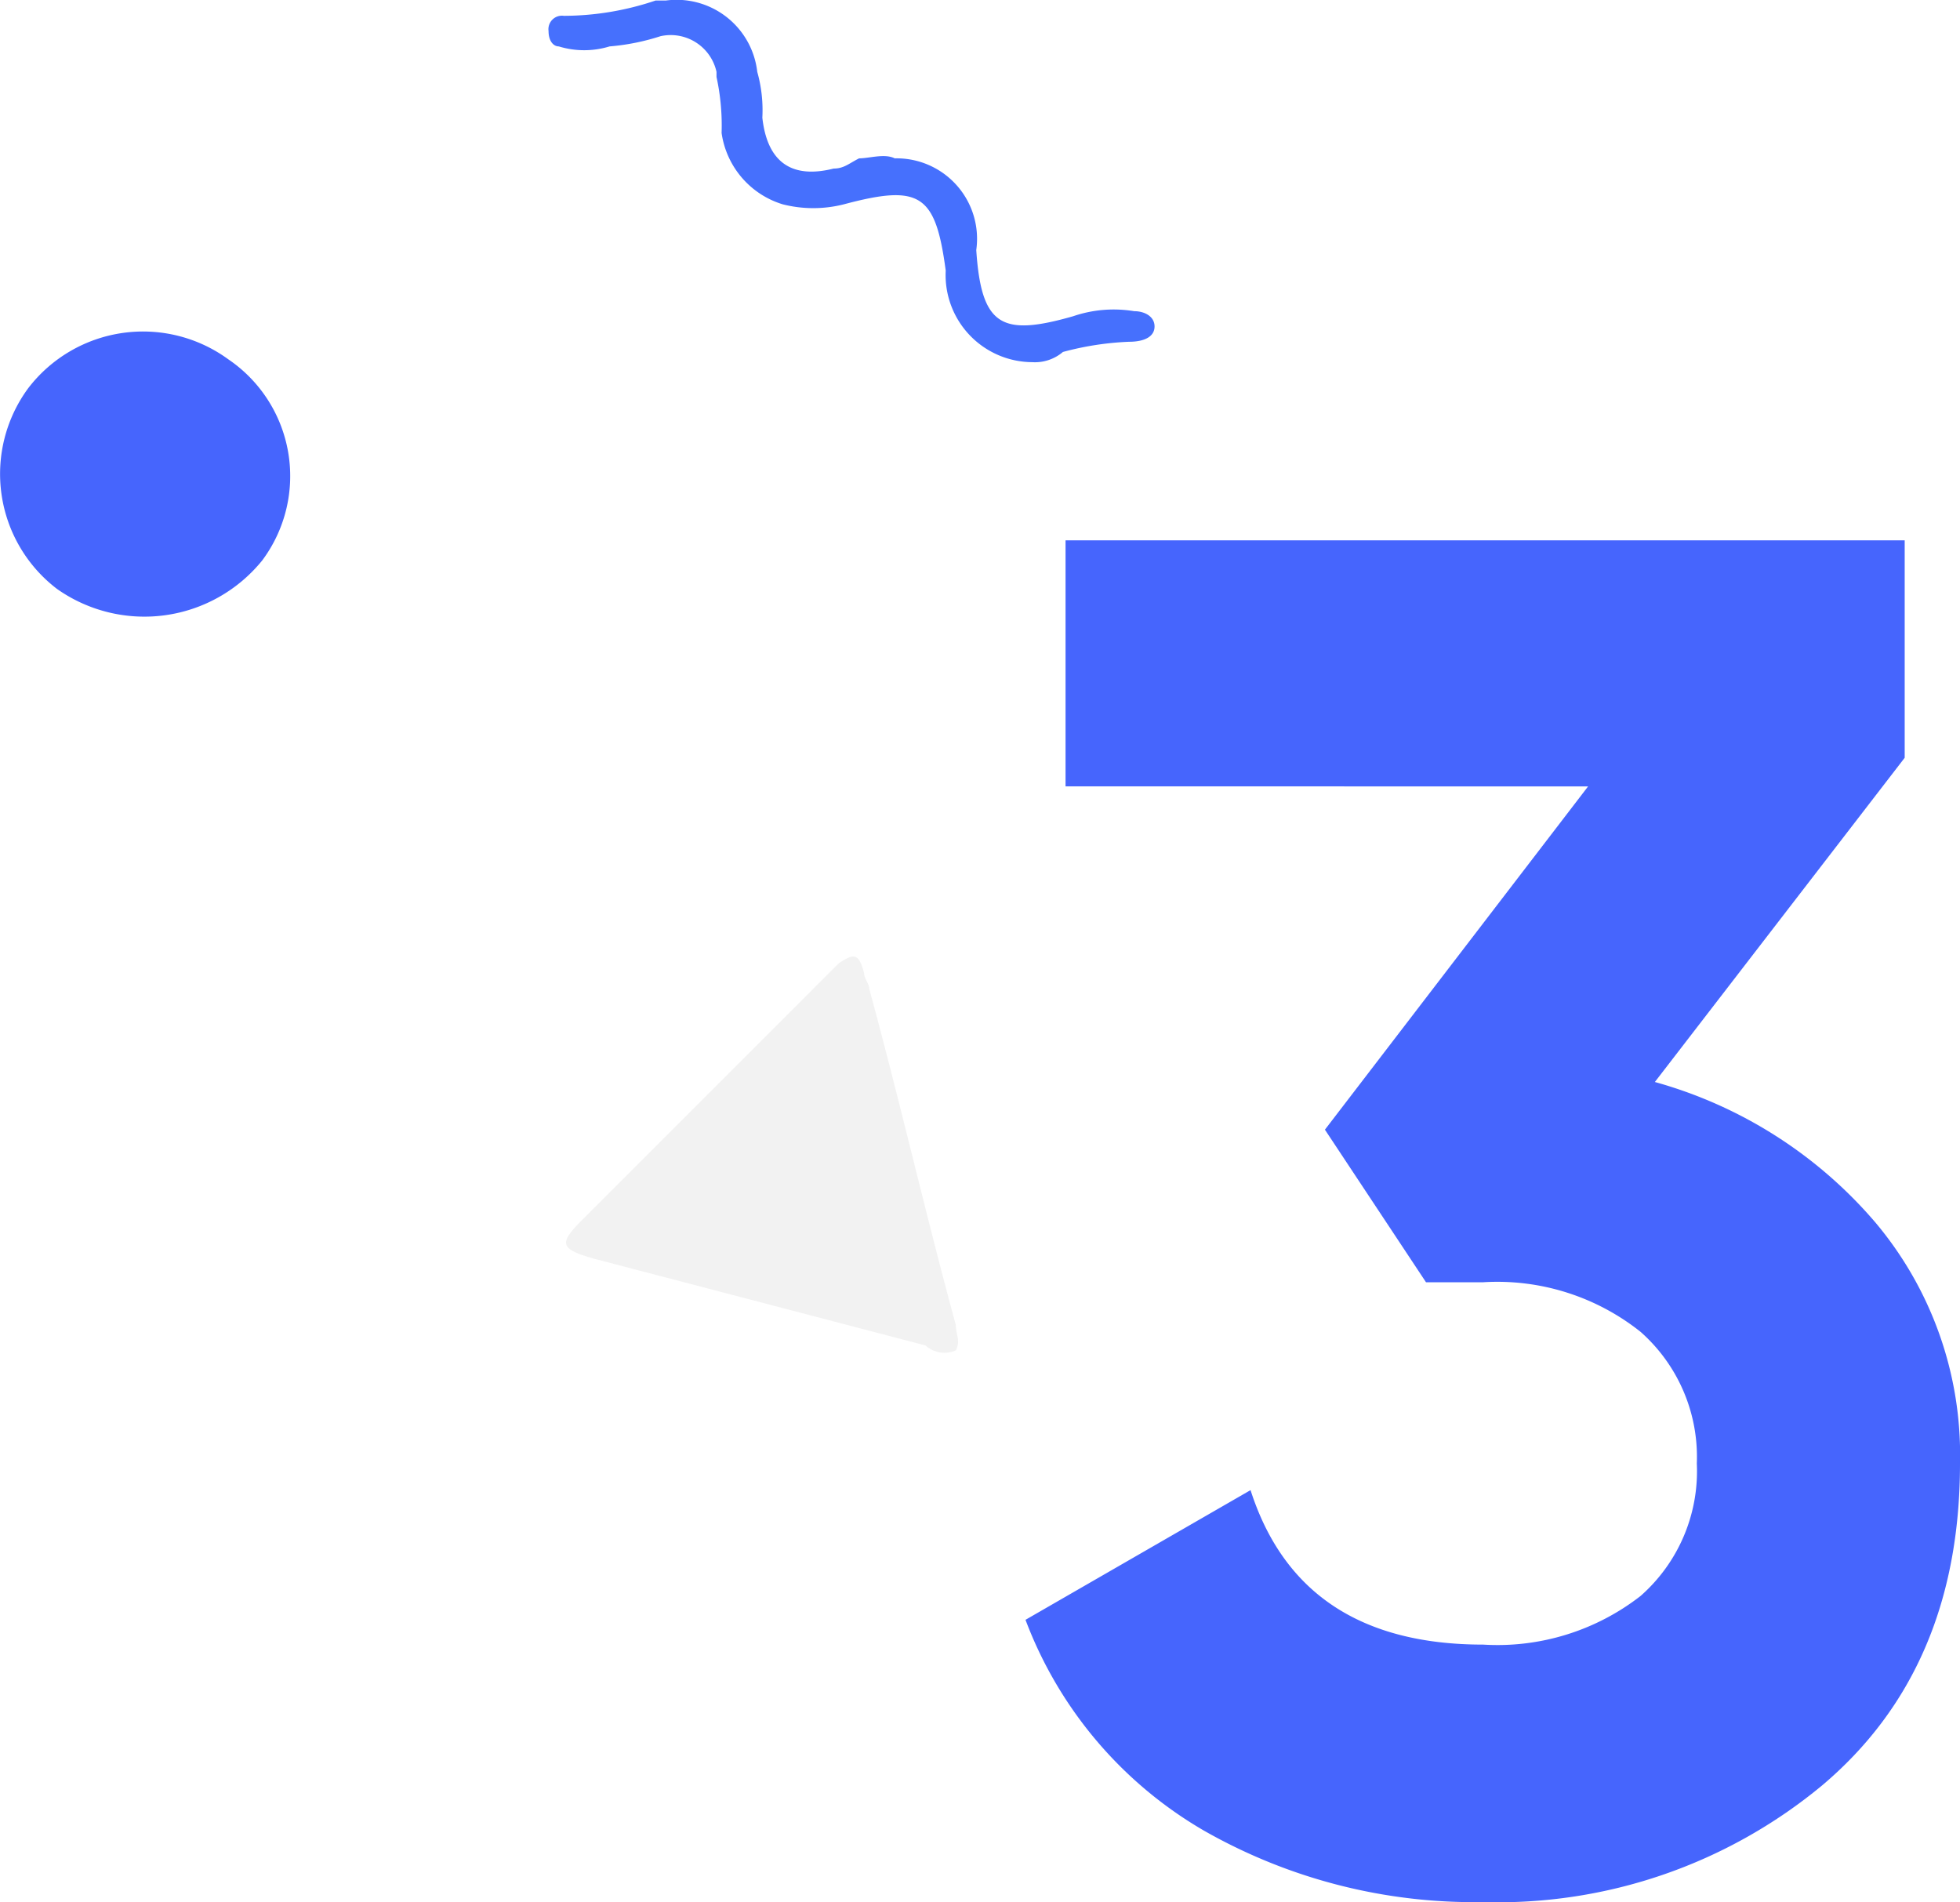 <svg xmlns="http://www.w3.org/2000/svg" width="61.663" height="59.84" viewBox="0 0 61.663 59.84">
  <g id="three" transform="translate(-1353.117 -521)">
    <path id="Path_247" data-name="Path 247" d="M21.18-24.96a14.081,14.081,0,0,1,6.93,4.41,11.348,11.348,0,0,1,2.67,7.59q0,6.48-4.35,10.14A15.984,15.984,0,0,1,15.78.84,17.164,17.164,0,0,1,6.99-1.41,12.936,12.936,0,0,1,1.38-8.04l7.08-4.08q1.56,4.86,7.32,4.86a7.331,7.331,0,0,0,4.95-1.53,5.226,5.226,0,0,0,1.77-4.17,5.247,5.247,0,0,0-1.77-4.14,7.237,7.237,0,0,0-4.95-1.56h-1.8l-3.18-4.8,8.28-10.8H2.64V-42h26.4v6.84Z" transform="translate(1384 580)" fill="#4665fd"/>
    <g id="header-bg-right" transform="translate(1323.622 521)">
      <g id="Layer_1-2" transform="translate(0 0)">
        <path id="Path_200" data-name="Path 200" d="M7.364,13.1h0a4.269,4.269,0,0,1-5.769.8h0a4.05,4.05,0,0,1-.8-5.609h0a4.05,4.05,0,0,1,5.609-.8h0A3.939,3.939,0,0,1,7.364,13.1Z" transform="translate(29.987 4.223)" fill="#4665fd" stroke="#4665fd" stroke-width="1"/>
        <path id="Path_201" data-name="Path 201" d="M24.649,4.073a7.187,7.187,0,0,0-.16-1.763V2.15a1.476,1.476,0,0,0-1.763-1.122,7.053,7.053,0,0,1-1.6.321,2.731,2.731,0,0,1-1.6,0c-.16,0-.321-.16-.321-.481h0a.425.425,0,0,1,.481-.481,9.075,9.075,0,0,0,2.885-.481h.321A2.554,2.554,0,0,1,25.771,2.15a4.437,4.437,0,0,1,.16,1.442c.16,1.442.962,1.923,2.244,1.6.321,0,.481-.16.8-.321.321,0,.8-.16,1.122,0a2.531,2.531,0,0,1,2.564,2.885c.16,2.4.8,2.724,3.045,2.083a3.946,3.946,0,0,1,1.923-.16c.321,0,.641.16.641.481s-.321.481-.8.481a9.379,9.379,0,0,0-2.083.321,1.355,1.355,0,0,1-.962.321A2.741,2.741,0,0,1,31.7,8.4c-.321-2.4-.8-2.724-3.205-2.083a3.906,3.906,0,0,1-1.923,0A2.75,2.75,0,0,1,24.649,4.073Z" transform="translate(27.548 0.111)" fill="#4670fd"/>
        <path id="Path_202" data-name="Path 202" d="M30.85,30.9,20.433,28.174c-1.122-.321-1.122-.481-.321-1.282l7.532-7.532.481-.481c.481-.321.641-.321.8.321,0,.16.16.321.16.481.962,3.526,1.763,7.051,2.724,10.577,0,.321.16.481,0,.8A.9.9,0,0,1,30.85,30.9Z" transform="translate(27.757 11.427)" fill="#a9a9a9" opacity="0.15"/>
      </g>
    </g>
  </g>
</svg>
